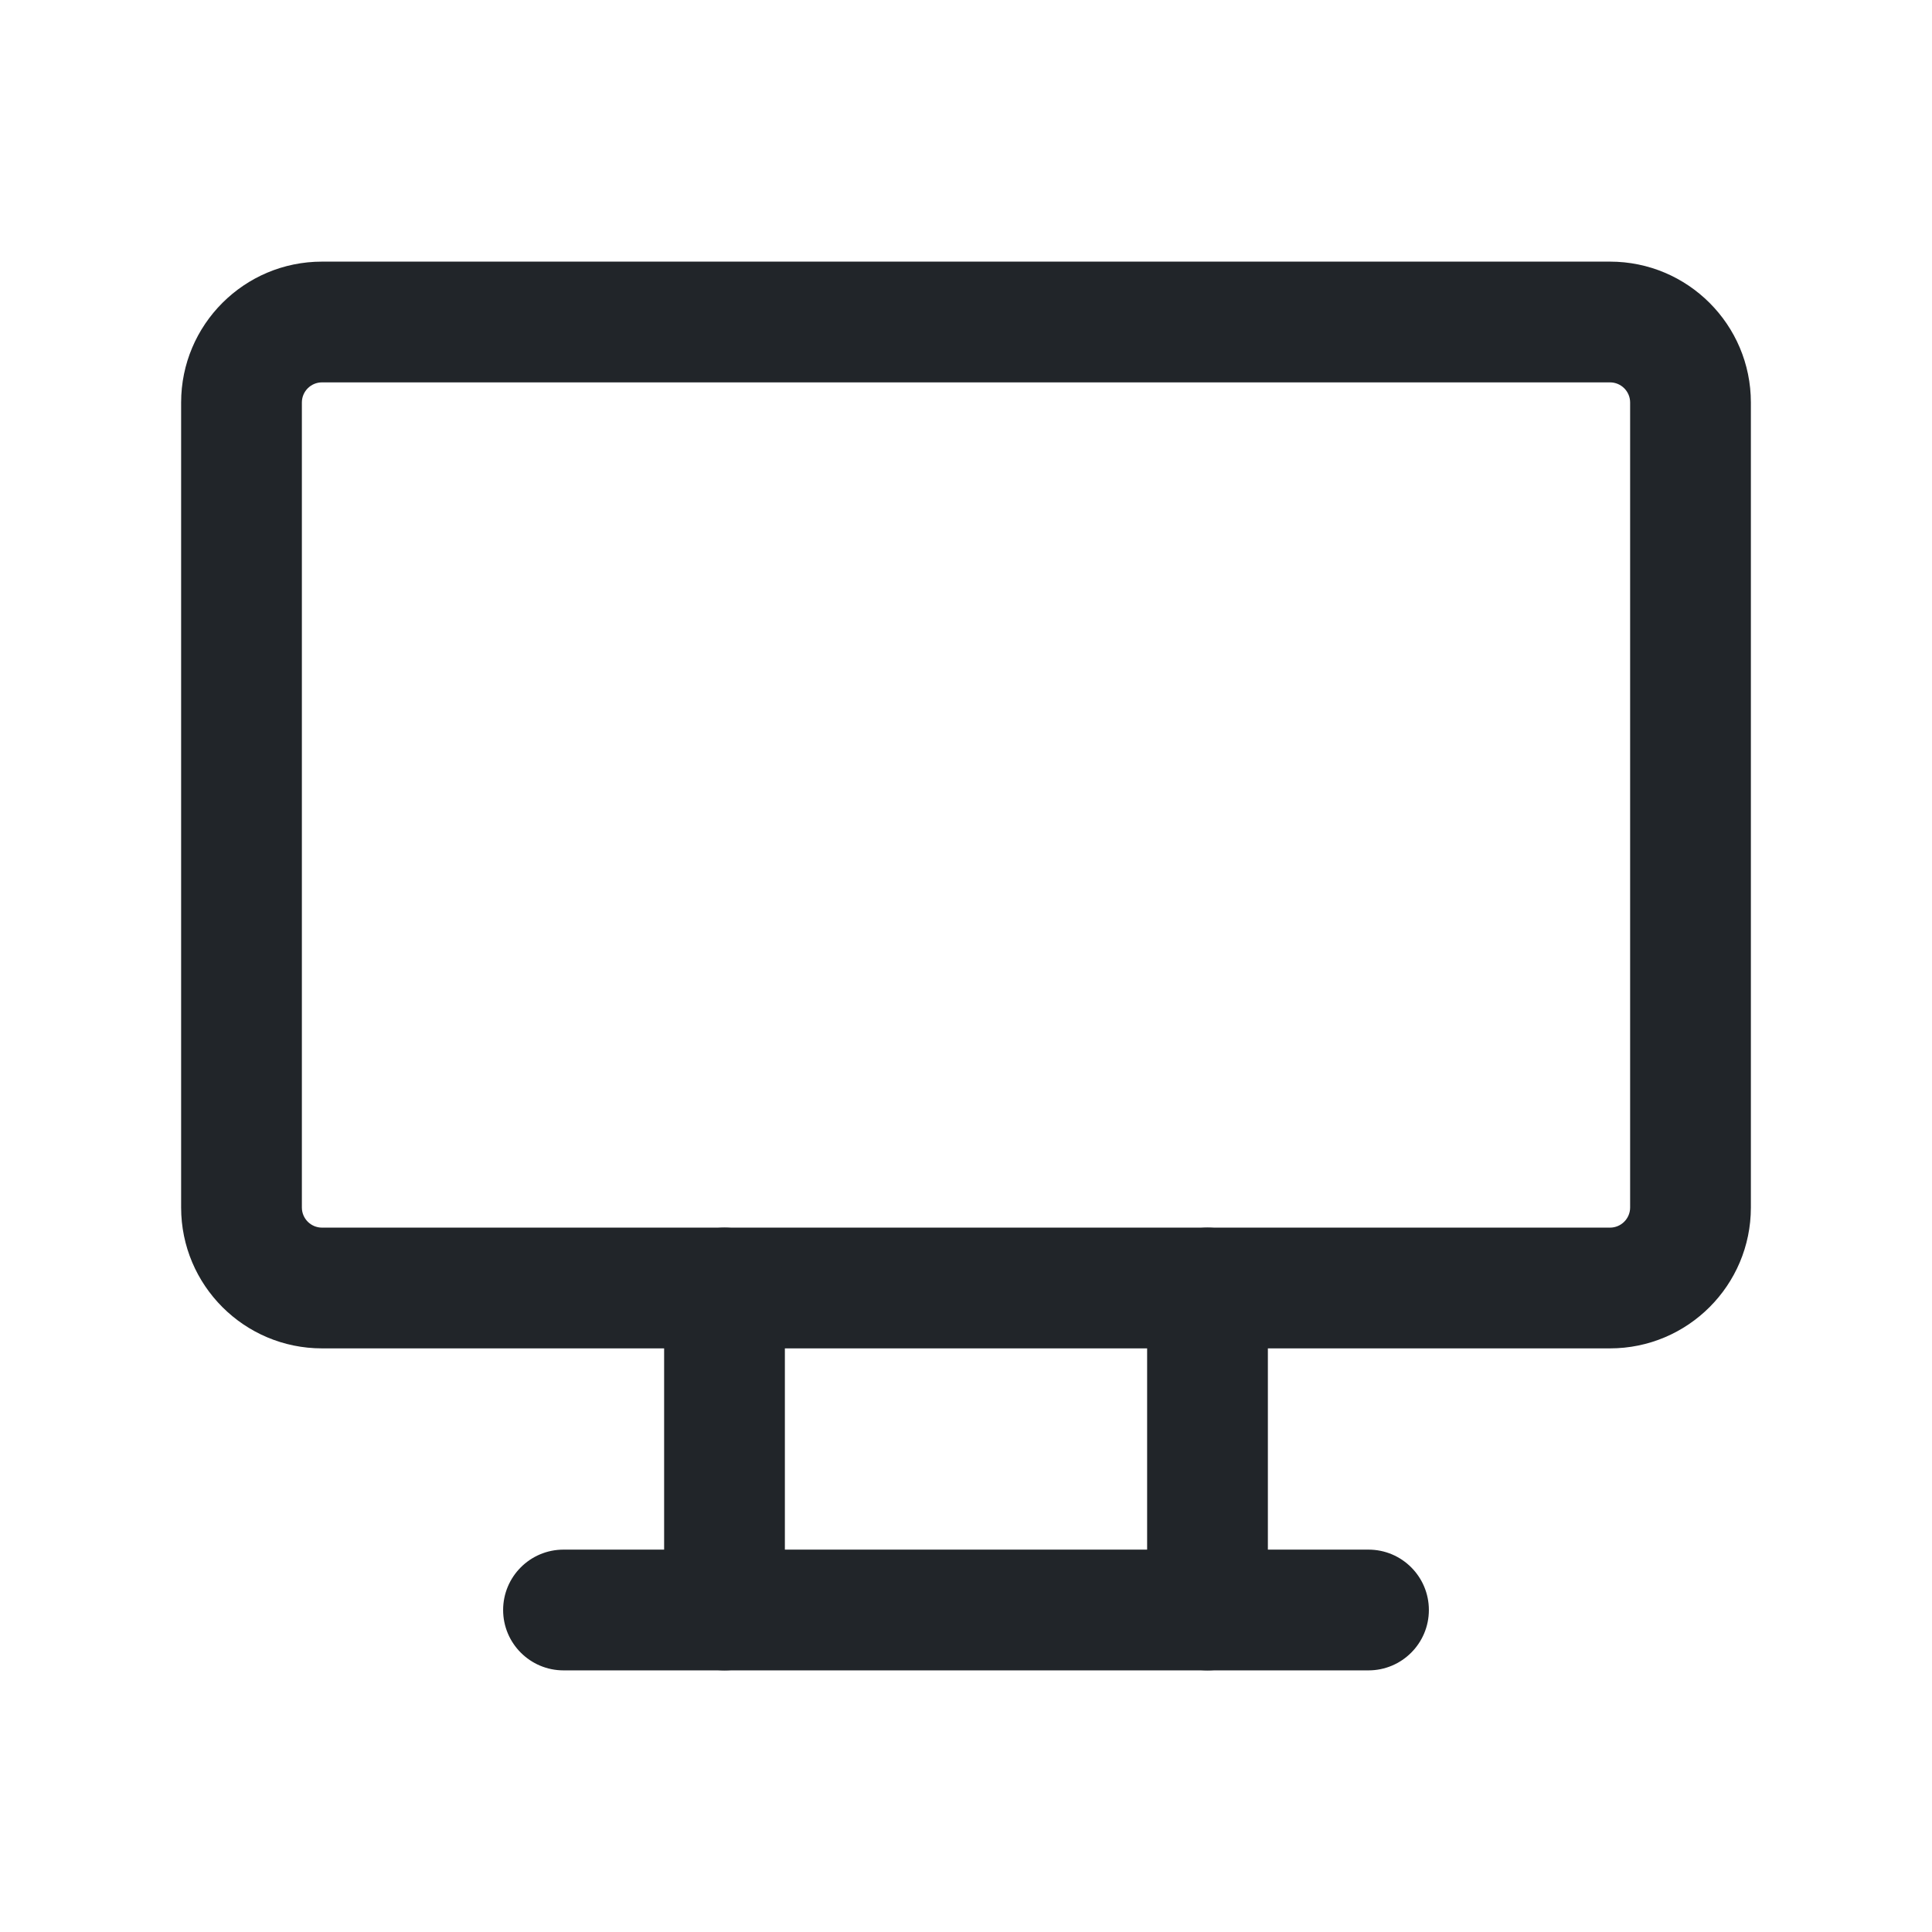 <svg width="24" height="24" viewBox="0 0 24 24" fill="none" xmlns="http://www.w3.org/2000/svg">
<path fill-rule="evenodd" clip-rule="evenodd" d="M2.25 5C2.25 4.034 3.034 3.25 4 3.25H20C20.966 3.25 21.75 4.034 21.75 5V15C21.75 15.966 20.966 16.75 20 16.75H4C3.034 16.75 2.25 15.966 2.25 15V5ZM4 4.75C3.862 4.75 3.75 4.862 3.75 5V15C3.75 15.138 3.862 15.25 4 15.25H20C20.138 15.25 20.25 15.138 20.25 15V5C20.25 4.862 20.138 4.75 20 4.75H4Z" fill="#212529"/>
<path fill-rule="evenodd" clip-rule="evenodd" d="M6.25 20C6.25 19.586 6.586 19.25 7 19.25H17C17.414 19.25 17.75 19.586 17.75 20C17.75 20.414 17.414 20.75 17 20.75H7C6.586 20.75 6.25 20.414 6.25 20Z" fill="#212529"/>
<path fill-rule="evenodd" clip-rule="evenodd" d="M9 15.25C9.414 15.25 9.75 15.586 9.75 16V20C9.75 20.414 9.414 20.75 9 20.75C8.586 20.75 8.25 20.414 8.25 20V16C8.25 15.586 8.586 15.25 9 15.25Z" fill="#212529"/>
<path fill-rule="evenodd" clip-rule="evenodd" d="M15 15.25C15.414 15.25 15.75 15.586 15.75 16V20C15.75 20.414 15.414 20.75 15 20.75C14.586 20.75 14.25 20.414 14.25 20V16C14.25 15.586 14.586 15.25 15 15.25Z" fill="#212529"/>
</svg>
